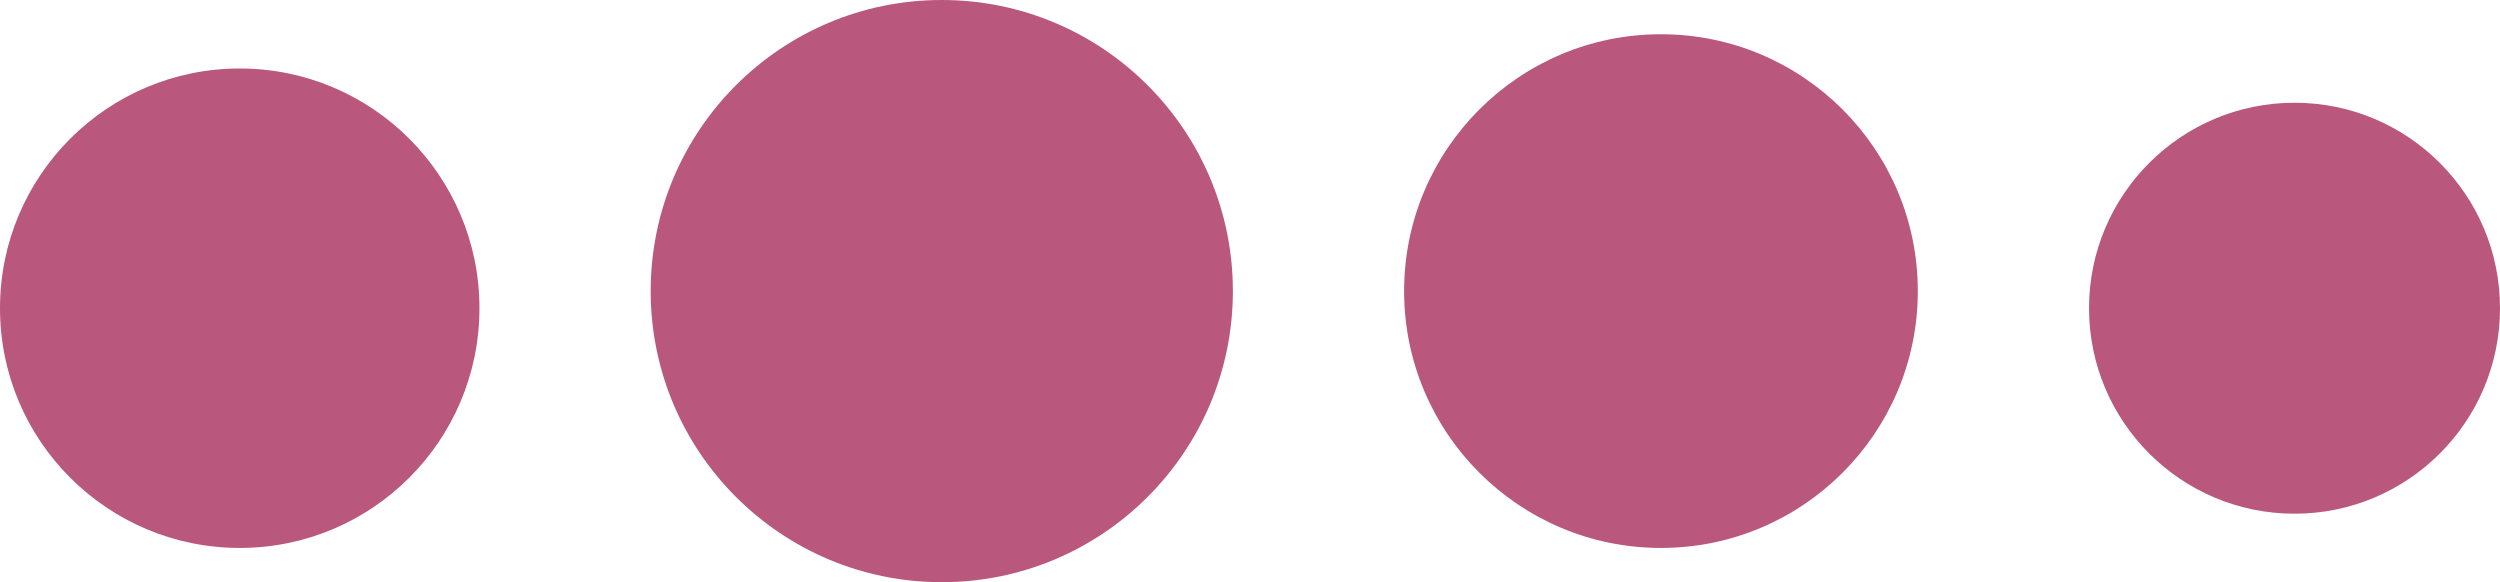 <svg width="73" height="17" viewBox="0 0 73 17" fill="none" xmlns="http://www.w3.org/2000/svg">
<circle cx="8.5" cy="8.5" r="8.5" transform="translate(19)" fill="#BA577C"/>
<circle cx="7" cy="7" r="7" transform="translate(0 2)" fill="#BA577C"/>
<circle cx="7.5" cy="7.5" r="7.5" transform="translate(41 1)" fill="#BA577C"/>
<circle cx="6" cy="6" r="6" transform="translate(61 3)" fill="#BA577C"/>
</svg>

